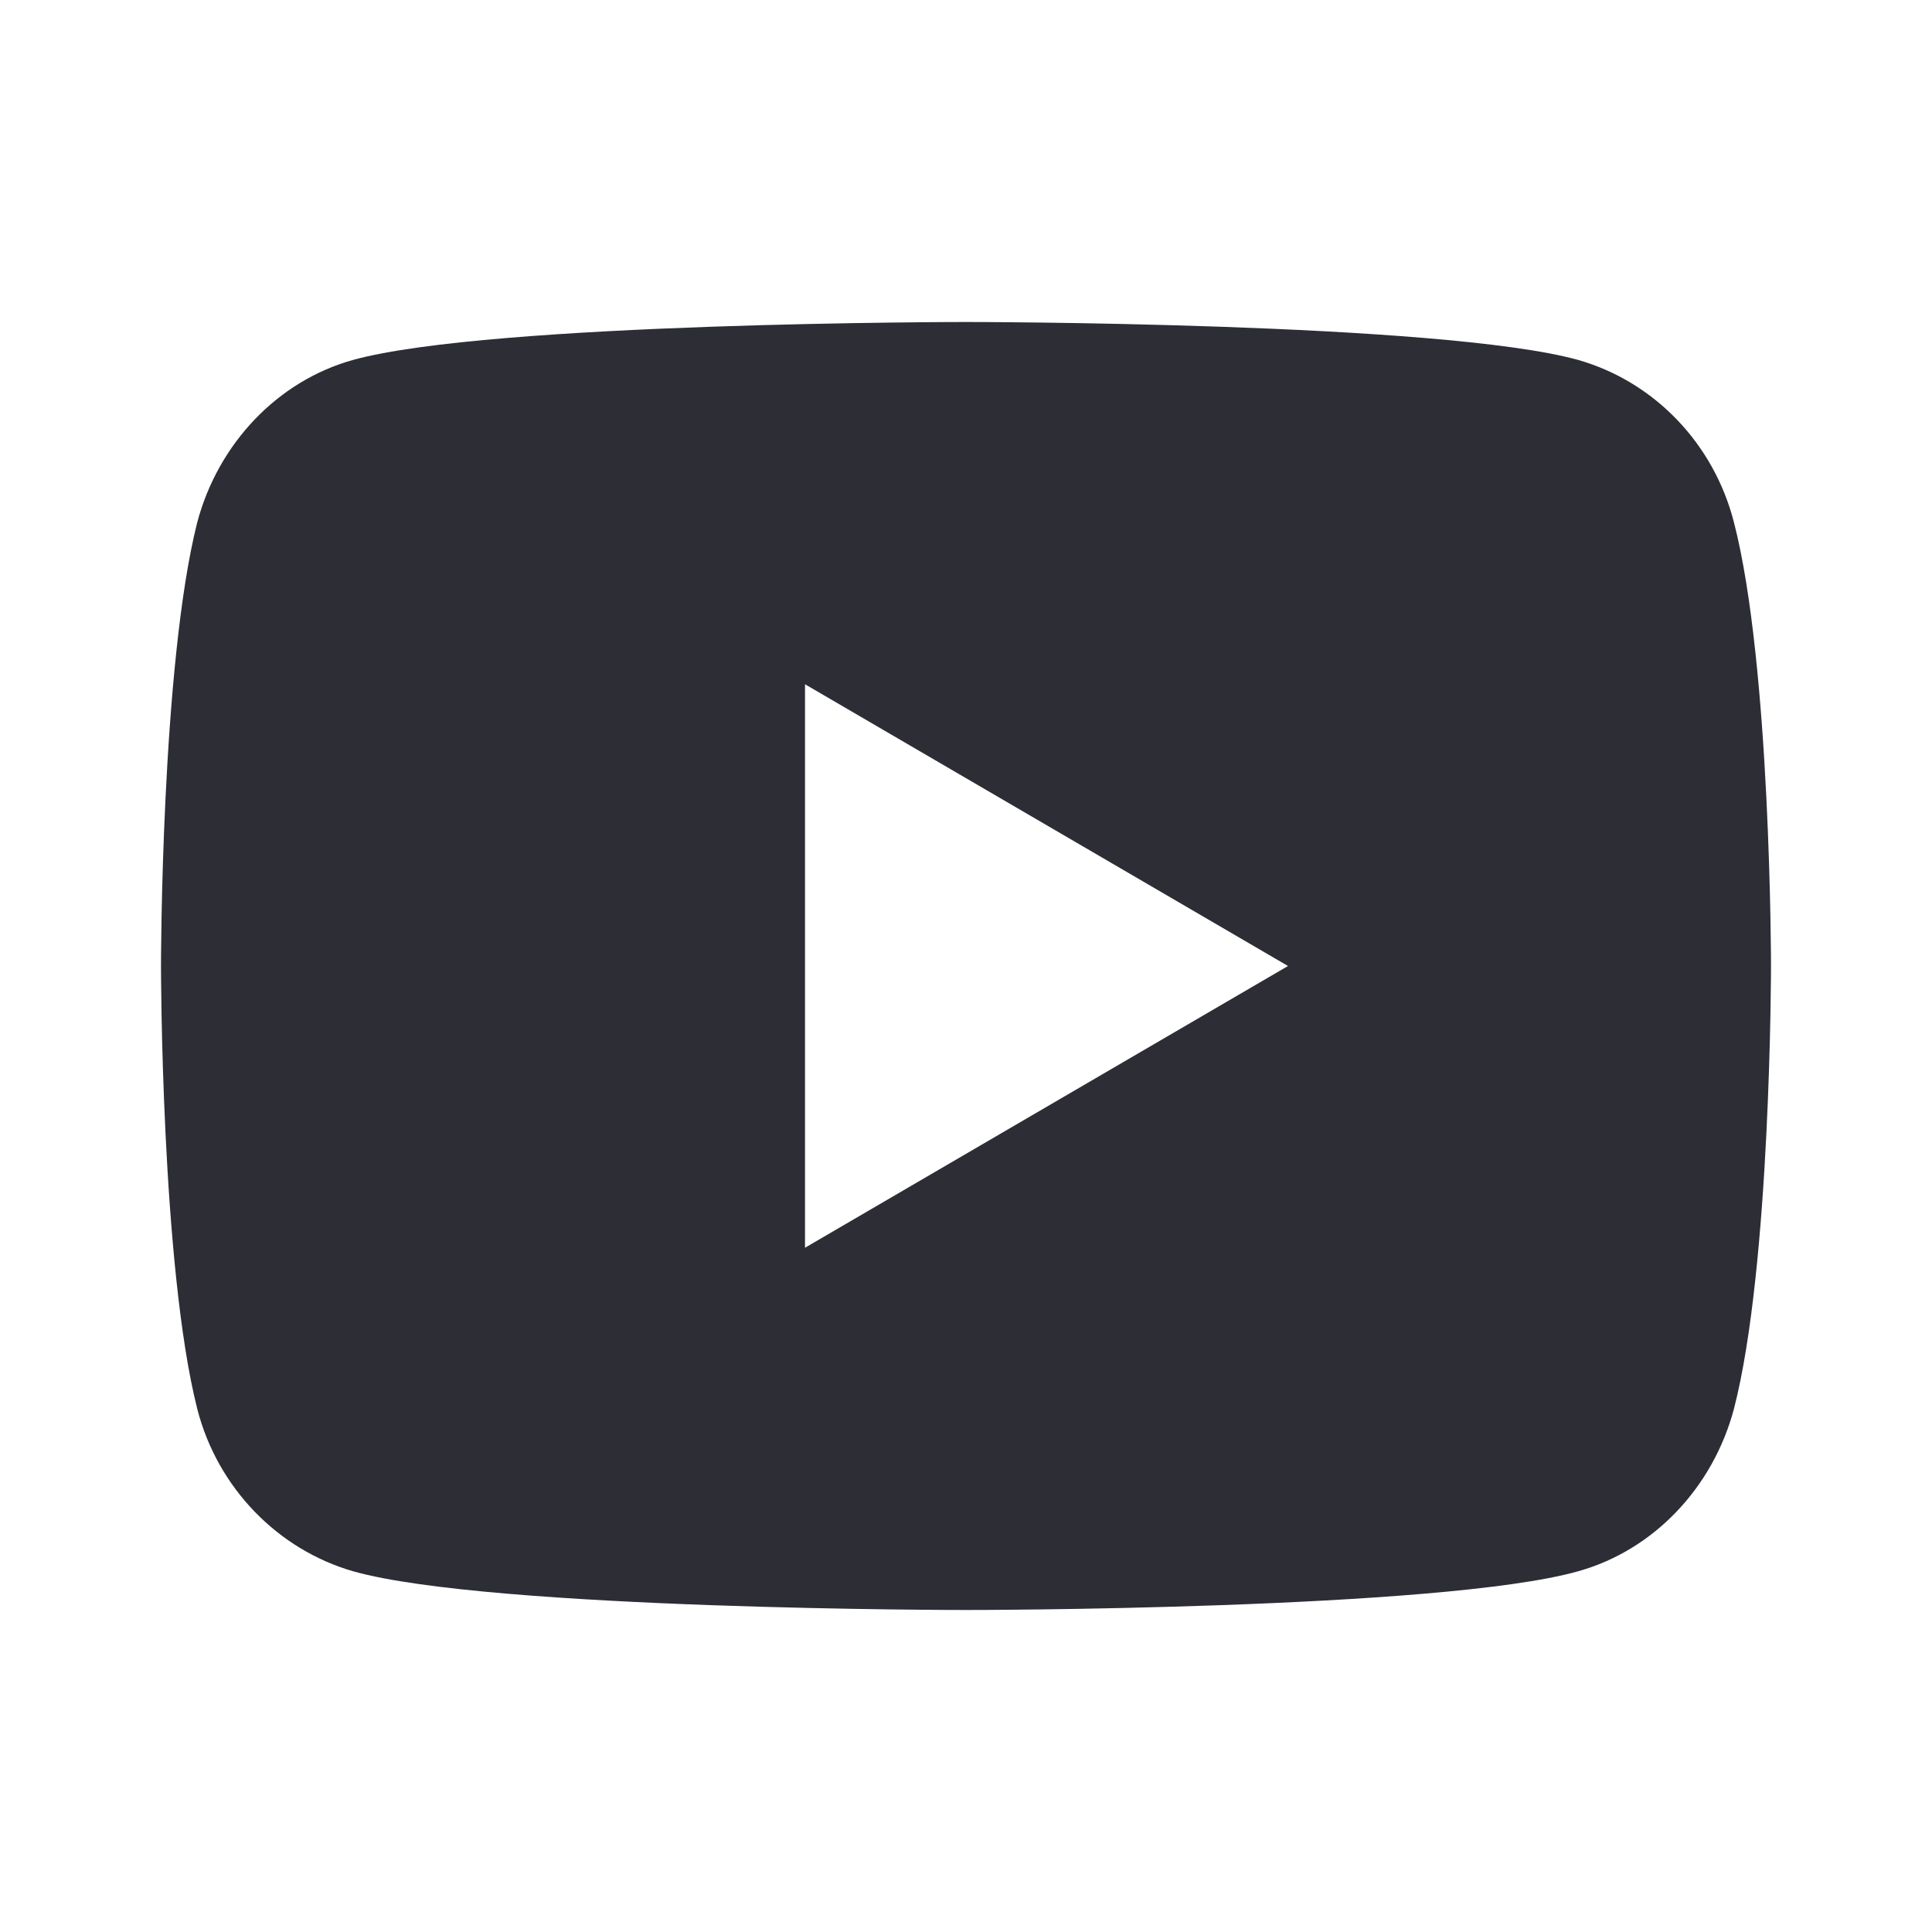 <svg width="24" height="24" viewBox="0 0 24 24" fill="none" xmlns="http://www.w3.org/2000/svg" xmlns:xlink="http://www.w3.org/1999/xlink">
	<desc>
			Created with Pixso.
	</desc>
	<defs>
		<clipPath id="clip10_337">
			<rect rx="-0.5" width="23" height="23" transform="translate(0.5 0.5)" fill="white" fill-opacity="0"/>
		</clipPath>
	</defs>
	<rect rx="-0.5" width="23" height="23" transform="translate(0.5 0.5)" fill="#2E2B44" fill-opacity="0"/>
	<g clip-path="url(#clip10_337)">
		<path d="M21.54 6.49C22 8.27 22 12 22 12C22 12 22 15.72 21.54 17.5C21.28 18.48 20.54 19.26 19.6 19.52C17.89 20 12 20 12 20C12 20 6.1 20 4.39 19.52C3.45 19.25 2.7 18.48 2.45 17.5C2 15.72 2 12 2 12C2 12 2 8.27 2.45 6.49C2.71 5.51 3.45 4.73 4.39 4.47C6.1 4 12 4 12 4C12 4 17.89 4 19.6 4.47C20.55 4.74 21.29 5.51 21.54 6.49ZM10 15.5L16 12L10 8.5L10 15.5Z" fill="#2C2D35" fill-opacity="1" fill-rule="nonzero"/>
	</g>
</svg>
